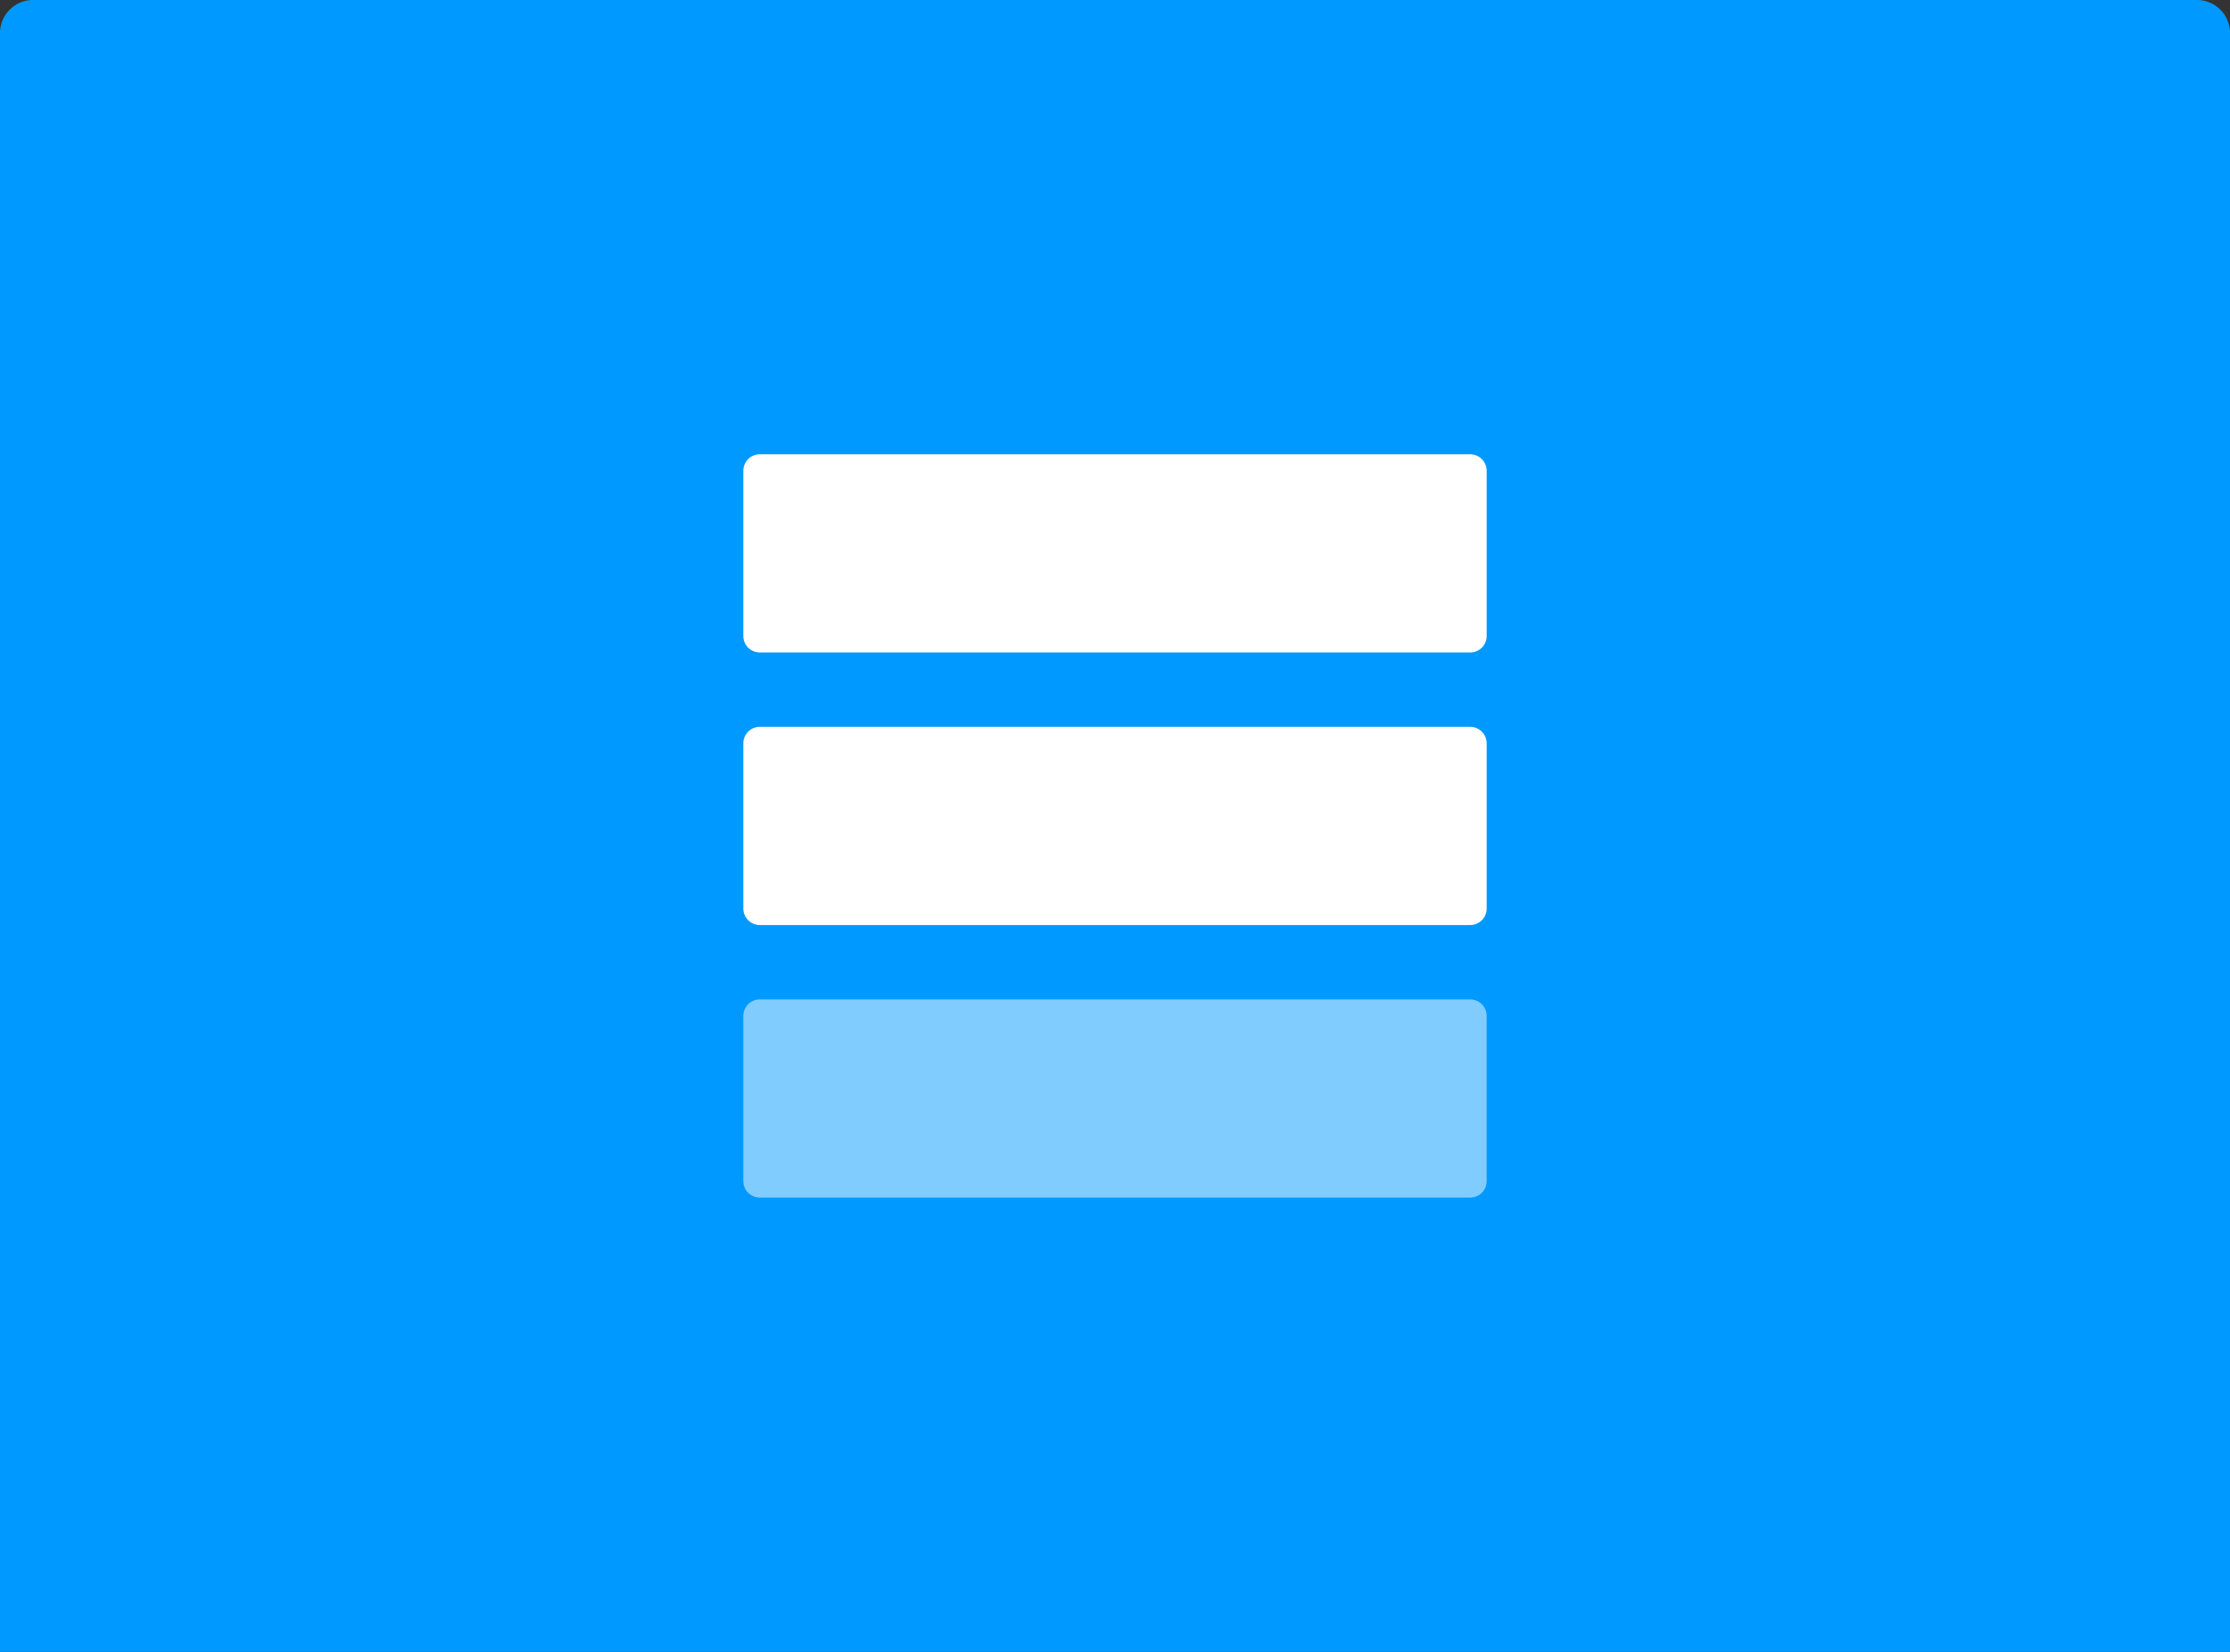 <svg xmlns="http://www.w3.org/2000/svg" viewBox="0 0 270 200">
  <rect x="0" y="0" width="270" height="200" fill="#333333" stroke="none"/>
  <defs>
    <style>
      .cls-1 {
        fill: #09f;
      }

      .cls-2, .cls-3 {
        fill: #fff;
      }

      .cls-3 {
        opacity: 0.5;
      }

      .cls-4 {
        fill: rgba(204,204,204,0);
      }
    </style>
  </defs>
  <g id="coding" transform="translate(-486 -530)">
    <path id="Rectangle_2" data-name="Rectangle 2" class="cls-1" d="M4,0H266a4,4,0,0,1,4,4V200a0,0,0,0,1,0,0H0a0,0,0,0,1,0,0V4A4,4,0,0,1,4,0Z" transform="translate(486 530)"/>
    <g id="coding-2" data-name="coding" transform="translate(521 530)">
      <path id="Path_20" data-name="Path 20" class="cls-2" d="M55,57a2,2,0,0,1,2-2h86a2,2,0,0,1,2,2V77a2,2,0,0,1-2,2H57a2,2,0,0,1-2-2Zm0,33a2,2,0,0,1,2-2h86a2,2,0,0,1,2,2v20a2,2,0,0,1-2,2H57a2,2,0,0,1-2-2Z"/>
      <path id="Path_21" data-name="Path 21" class="cls-3" d="M55,123a2,2,0,0,1,2-2h86a2,2,0,0,1,2,2v20a2,2,0,0,1-2,2H57a2,2,0,0,1-2-2Z"/>
      <path id="Path_22" data-name="Path 22" class="cls-4" d="M0,0H200V200H0Z"/>
    </g>
  </g>
</svg>
